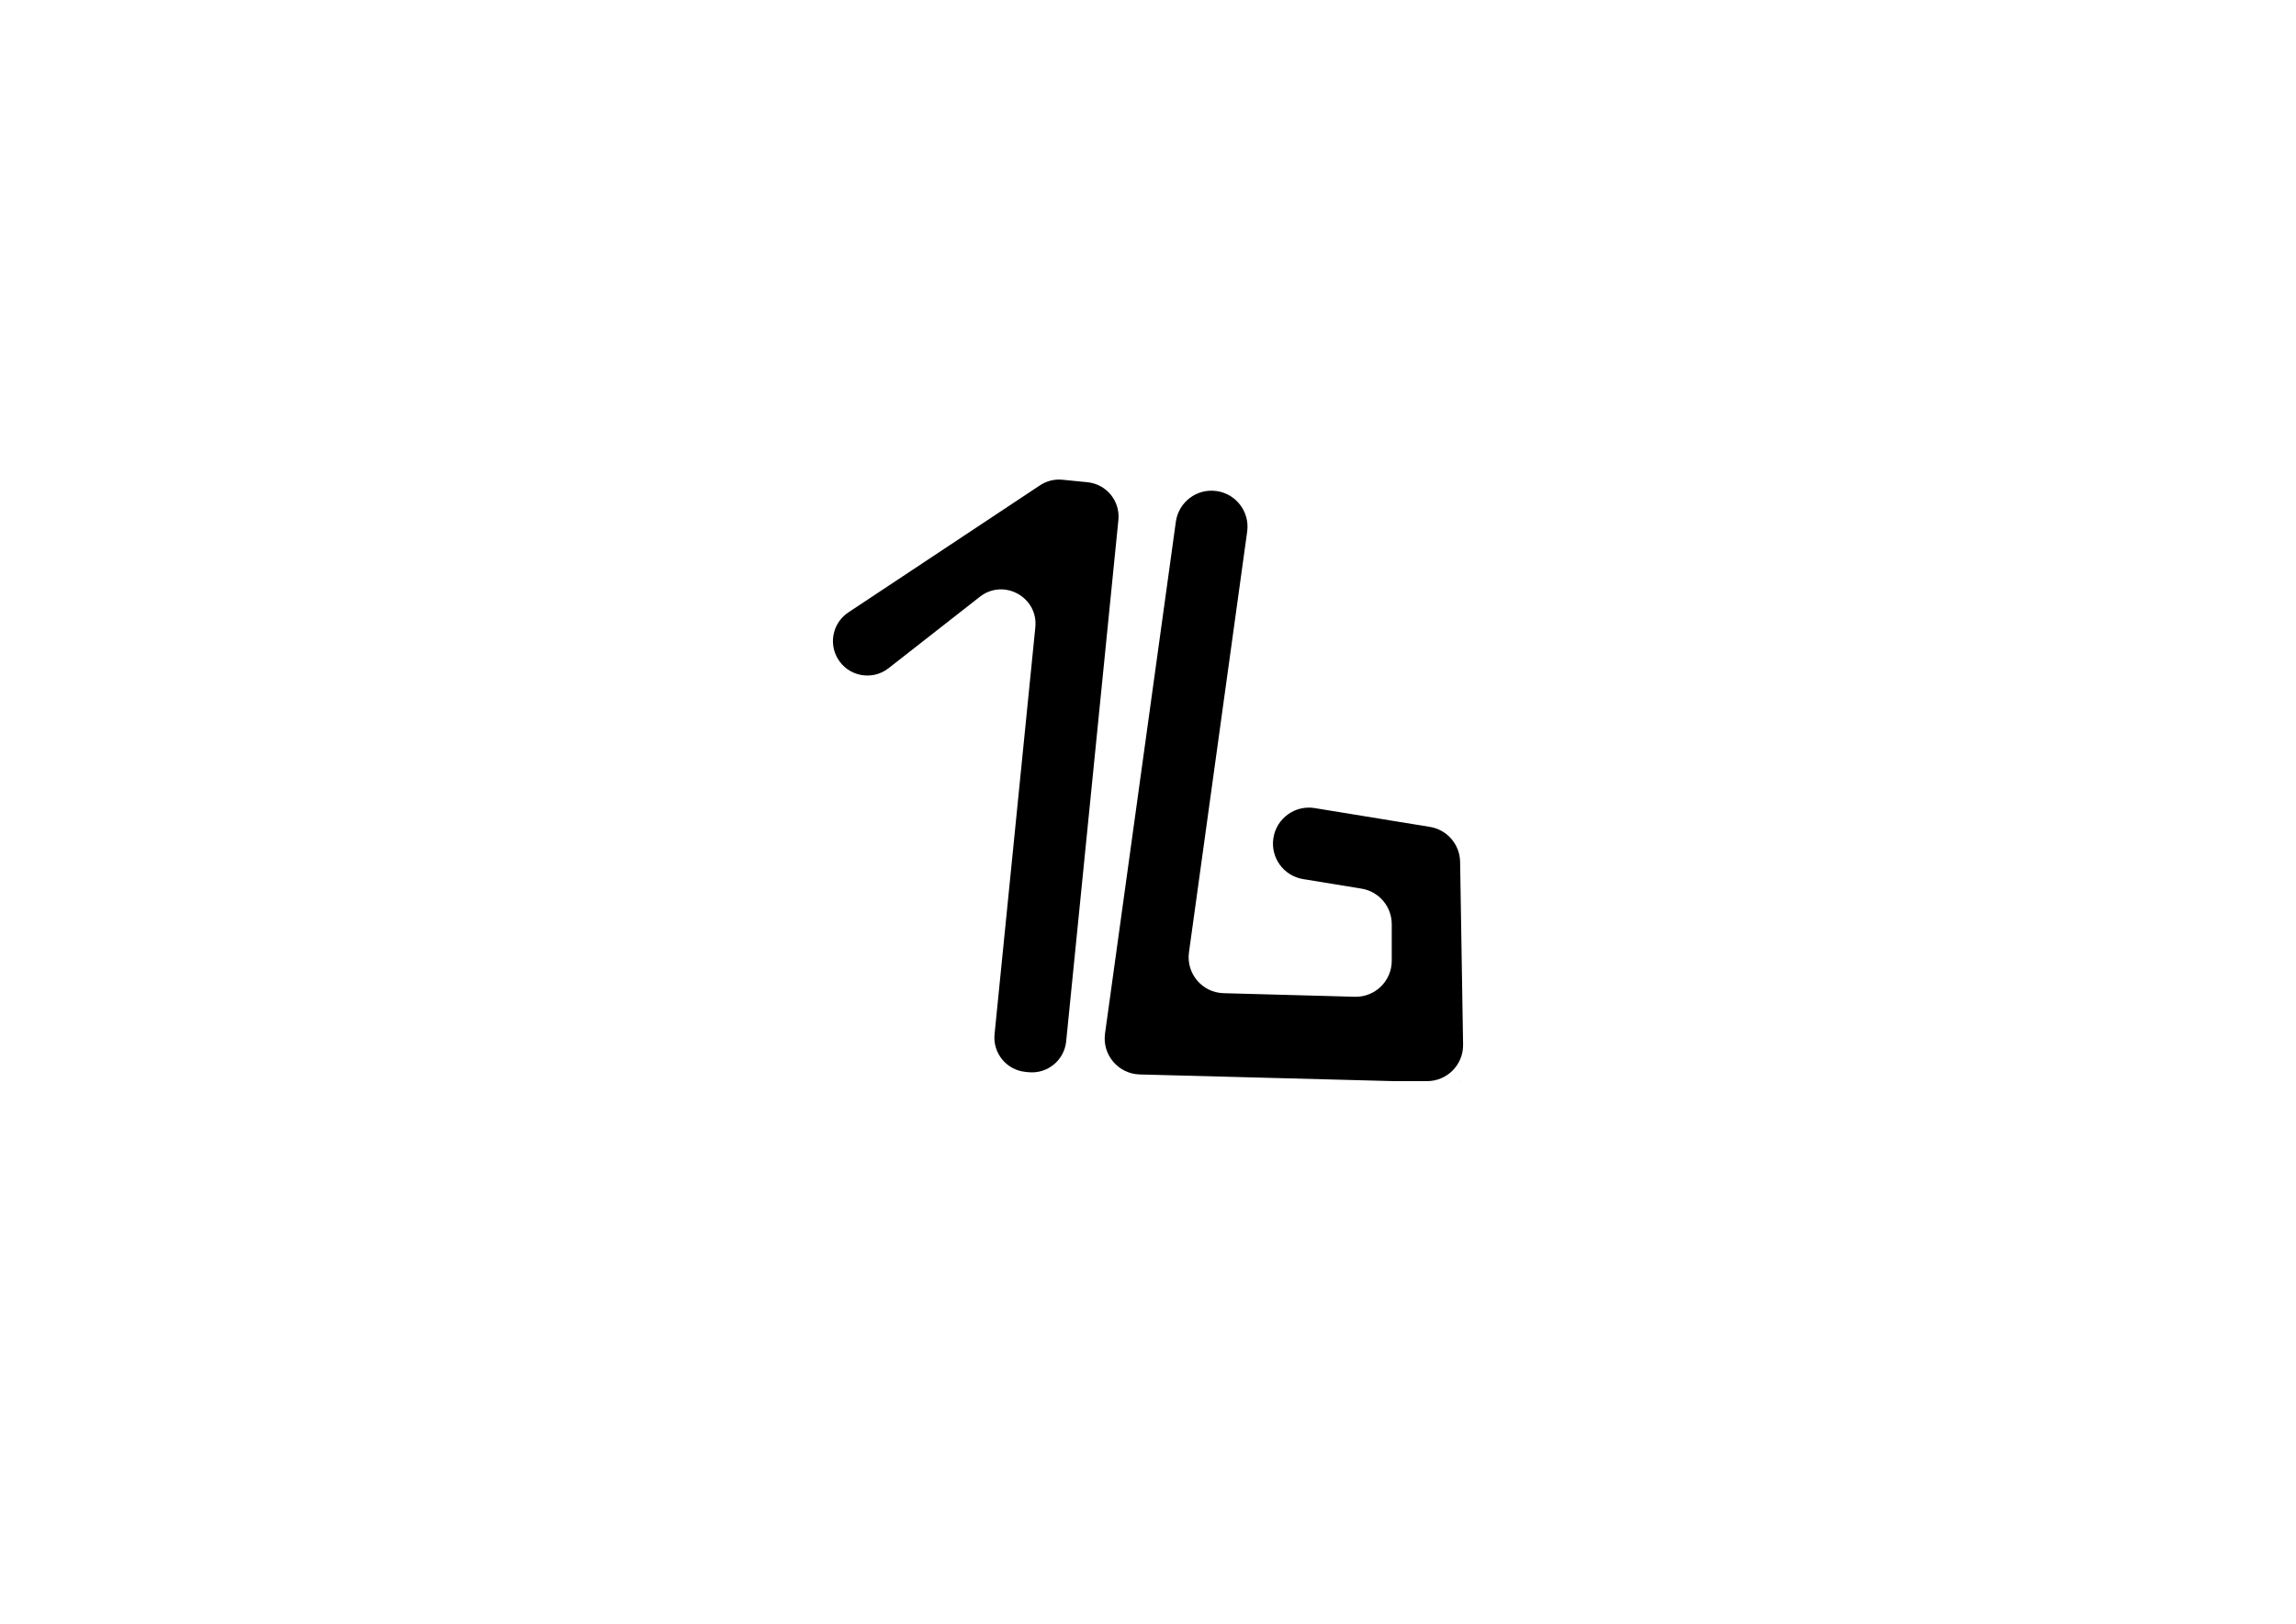 <?xml version="1.0" encoding="utf-8"?>
<!-- Generator: Adobe Illustrator 28.2.0, SVG Export Plug-In . SVG Version: 6.00 Build 0)  -->
<svg version="1.1" id="Layer_1" xmlns="http://www.w3.org/2000/svg" xmlns:xlink="http://www.w3.org/1999/xlink" x="0px" y="0px"
	 viewBox="0 0 841.89 595.28" style="enable-background:new 0 0 841.89 595.28;" xml:space="preserve">
<path d="M410.09,190.62l-19.15,191.17c-0.69,6.93-6.88,11.99-13.81,11.3l-1.15-0.12c-6.93-0.69-11.99-6.88-11.3-13.81l14.95-149.18
	c1.11-11.05-11.58-18.04-20.33-11.2l-33.49,26.2c-6.04,4.73-14.87,3.01-18.7-3.63v0c-3.33-5.77-1.6-13.14,3.95-16.82l70.29-46.61
	c2.43-1.61,5.33-2.33,8.23-2.04l9.22,0.92C405.72,177.51,410.78,183.69,410.09,190.62z"/>
<polygon points="535.31,396.34 536,396.36 535.31,396.36 "/>
<path d="M536.48,382.95c0.12,7.37-5.82,13.41-13.19,13.41H511l-0.69-0.02l-80.59-2.12l-11.81-0.31c-7.86-0.21-13.8-7.2-12.72-15
	l25.97-187.63c1-7.22,7.66-12.26,14.88-11.26l0.01,0c7.22,1,12.26,7.66,11.26,14.88l-21.34,154.23
	c-1.08,7.79,4.85,14.78,12.71,14.99l48.09,1.31c7.42,0.2,13.55-5.76,13.55-13.19v-13.43c0-6.46-4.69-11.98-11.07-13.02l-21.42-3.5
	c-7.19-1.17-12.07-7.95-10.89-15.14v0c1.17-7.19,7.96-12.07,15.15-10.89l28.23,4.61l14,2.28c6.3,1.03,10.96,6.42,11.07,12.8
	L536.48,382.95z"/>
</svg>
